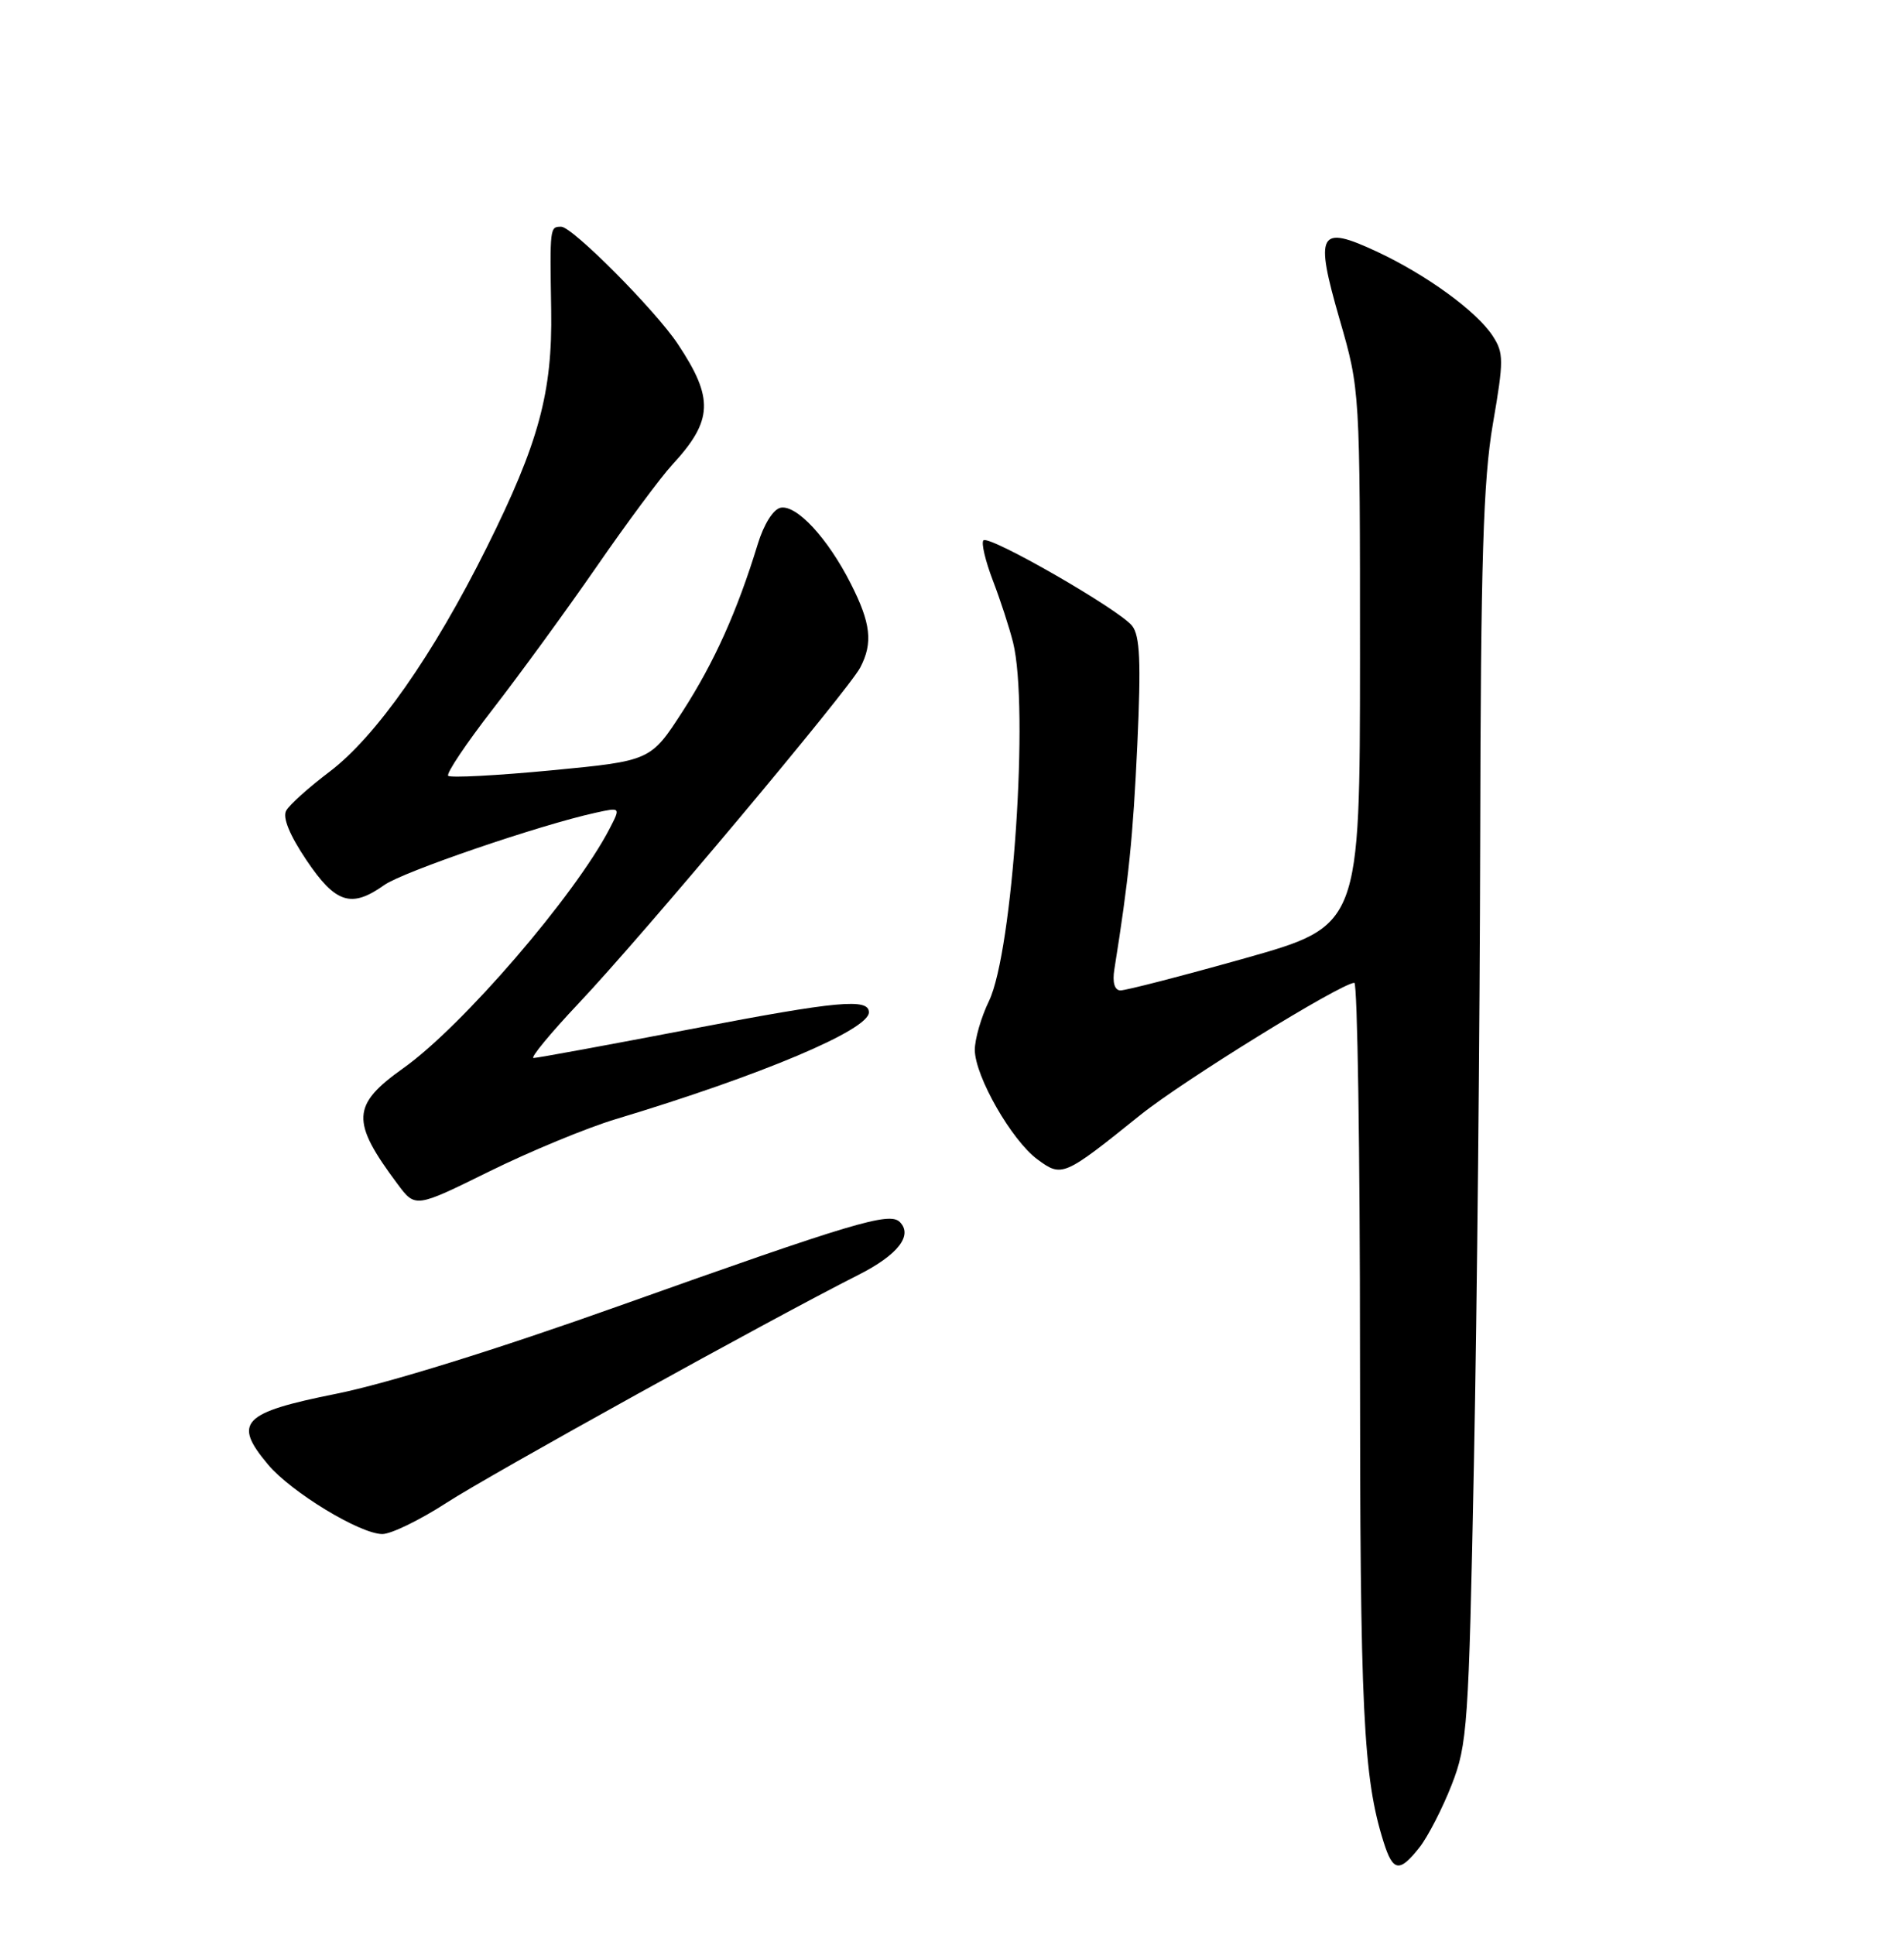 <?xml version="1.0" encoding="UTF-8" standalone="no"?>
<!DOCTYPE svg PUBLIC "-//W3C//DTD SVG 1.1//EN" "http://www.w3.org/Graphics/SVG/1.1/DTD/svg11.dtd" >
<svg xmlns="http://www.w3.org/2000/svg" xmlns:xlink="http://www.w3.org/1999/xlink" version="1.1" viewBox="0 0 252 256">
 <g >
 <path fill="currentColor"
d=" M 187.89 244.42 C 189.00 243.00 190.91 239.28 192.13 236.17 C 194.22 230.83 194.39 228.37 195.08 193.50 C 195.49 173.15 195.86 135.99 195.91 110.93 C 195.98 74.21 196.31 63.56 197.58 56.13 C 199.04 47.66 199.04 46.71 197.55 44.43 C 195.40 41.16 188.76 36.33 182.16 33.26 C 174.53 29.71 173.98 30.75 177.31 42.29 C 180.00 51.60 180.00 51.60 180.00 87.05 C 179.99 122.50 179.99 122.50 164.75 126.80 C 156.36 129.16 148.95 131.07 148.28 131.05 C 147.51 131.02 147.21 129.98 147.49 128.25 C 149.39 116.36 149.96 110.74 150.53 98.50 C 151.03 87.55 150.88 84.13 149.84 82.81 C 148.12 80.64 130.91 70.75 130.16 71.50 C 129.85 71.82 130.41 74.19 131.40 76.79 C 132.40 79.38 133.60 83.08 134.08 85.00 C 136.22 93.60 134.05 125.88 130.90 132.44 C 129.85 134.60 129.01 137.53 129.02 138.94 C 129.06 142.44 133.89 150.88 137.30 153.40 C 140.56 155.80 140.74 155.72 150.97 147.50 C 156.57 143.00 177.39 130.14 179.25 130.04 C 179.66 130.02 180.00 152.19 180.00 179.32 C 180.00 226.49 180.42 235.16 183.13 243.75 C 184.37 247.68 185.23 247.80 187.89 244.42 Z  M 59.09 198.85 C 65.03 195.01 101.91 174.60 113.63 168.68 C 118.83 166.05 120.86 163.46 119.09 161.69 C 117.72 160.32 112.90 161.77 82.00 172.77 C 65.79 178.55 51.23 183.07 44.50 184.42 C 32.03 186.92 30.78 188.21 35.49 193.80 C 38.55 197.44 47.62 202.95 50.59 202.98 C 51.75 202.99 55.57 201.13 59.09 198.85 Z  M 81.50 148.08 C 100.76 142.28 115.00 136.27 115.00 133.95 C 115.00 132.06 110.86 132.44 91.89 136.08 C 80.68 138.23 71.11 139.99 70.62 139.99 C 70.14 140.00 72.84 136.73 76.62 132.72 C 85.06 123.80 112.29 91.32 113.86 88.32 C 115.56 85.06 115.26 82.45 112.60 77.22 C 109.56 71.22 105.44 66.77 103.32 67.18 C 102.35 67.37 101.09 69.37 100.29 72.00 C 97.56 80.91 94.54 87.61 90.37 94.09 C 86.12 100.67 86.12 100.67 72.98 101.93 C 65.76 102.62 59.61 102.94 59.32 102.65 C 59.03 102.36 61.69 98.39 65.24 93.81 C 68.78 89.24 74.95 80.78 78.95 75.00 C 82.94 69.22 87.45 63.15 88.97 61.50 C 94.38 55.63 94.51 52.73 89.70 45.50 C 86.72 41.03 75.75 30.00 74.28 30.00 C 72.77 30.00 72.77 30.05 72.95 41.00 C 73.13 51.92 71.32 58.58 64.42 72.44 C 57.31 86.71 49.76 97.47 43.58 102.14 C 40.88 104.18 38.31 106.48 37.88 107.26 C 37.37 108.16 38.33 110.50 40.57 113.83 C 44.42 119.54 46.50 120.20 50.85 117.11 C 53.33 115.35 71.39 109.17 78.83 107.54 C 82.15 106.81 82.15 106.81 80.68 109.65 C 76.12 118.46 61.20 135.79 53.39 141.33 C 46.52 146.21 46.41 148.35 52.61 156.66 C 54.97 159.83 54.97 159.83 64.74 155.01 C 70.11 152.36 77.65 149.24 81.50 148.08 Z "/>
</g>
</svg>